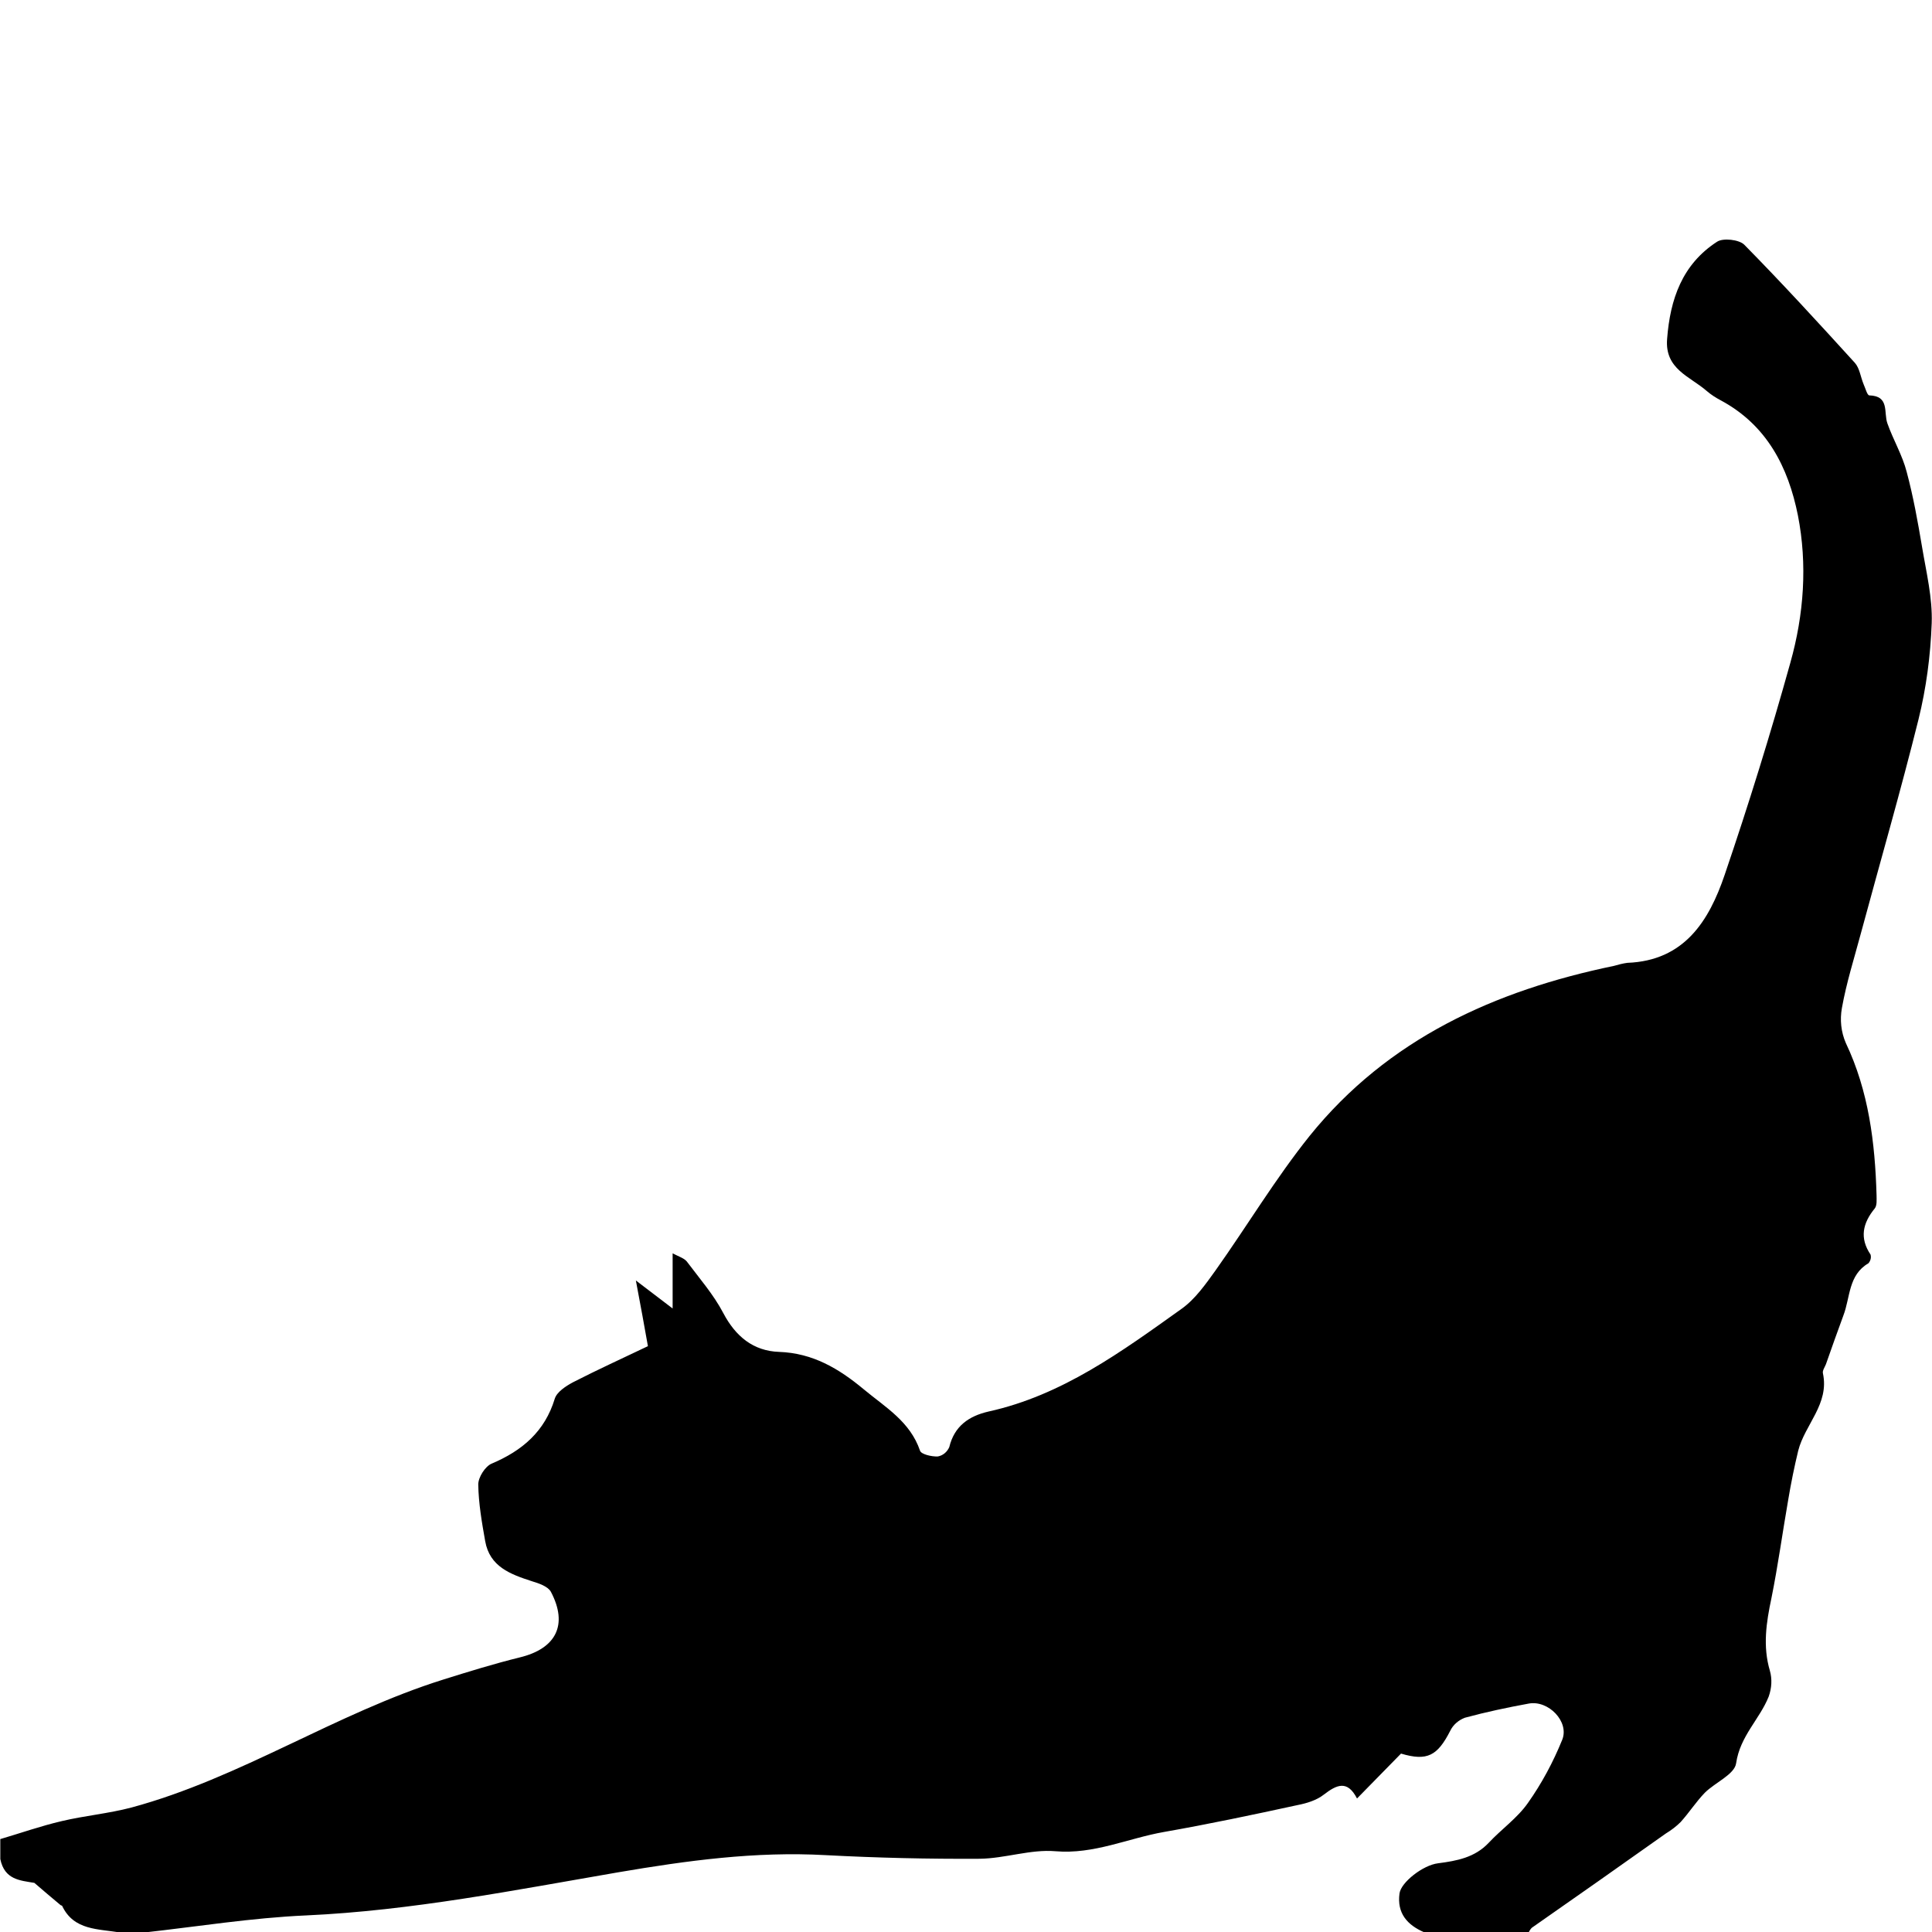 <?xml version="1.0" encoding="utf-8"?>
<!-- Generator: Adobe Illustrator 24.1.1, SVG Export Plug-In . SVG Version: 6.00 Build 0)  -->
<svg version="1.1" id="Layer_1" xmlns="http://www.w3.org/2000/svg" xmlns:xlink="http://www.w3.org/1999/xlink" x="0px" y="0px"
	 viewBox="0 0 641.1 641.1" style="enable-background:new 0 0 641.1 641.1;" xml:space="preserve">
<g id="Layer_2_1_">
	<g id="Layer_1-2">
		<path d="M0,610.3c6.8-2,13.6-4.4,20.5-6c7.6-1.8,15.5-2.5,23.1-4.5c36.3-9.8,67.8-31.3,103.6-42.5c8.3-2.6,16.7-5.2,25.2-7.3
			c12.1-2.9,16.2-10.8,10.4-21.8c-1-1.8-4-2.8-6.3-3.5c-7.1-2.3-14-4.8-15.5-13.3c-1.1-6.2-2.2-12.5-2.3-18.8c0-2.4,2.3-6,4.4-6.9
			c10.2-4.3,17.7-10.7,21-21.6c0.7-2.2,3.6-4.1,6-5.4c8-4.1,16.1-7.8,24.9-12c-1.1-6.4-2.4-13.2-4-21.8l12.2,9.3v-18.3
			c2.1,1.1,3.8,1.6,4.7,2.7c4.2,5.6,8.9,11,12.1,17.1c4.1,7.8,10,12.6,18.5,12.9c11.2,0.4,19.8,5.5,28.1,12.4
			c7.2,6,15.4,10.7,18.7,20.4c0.4,1.2,3.9,2,5.9,1.9c1.7-0.3,3.1-1.5,3.8-3.1c1.7-7,6.5-10.3,13-11.8c24.5-5.4,44.2-19.9,64.1-34.1
			c4.5-3.2,8-8.2,11.3-12.8c10.5-14.8,19.9-30.5,31.2-44.6c26-32.2,61.4-48.2,101-56.4c1.4-0.4,2.9-0.8,4.4-1
			c18.9-0.7,27.1-13.9,32.3-29.2c7.9-23.2,15.2-46.7,21.8-70.4c4.5-16,5.7-32.6,2.5-48.9c-3.2-16-10.3-29.9-25.5-38.1
			c-1.7-0.9-3.3-1.9-4.8-3.2c-5.5-4.8-13.9-7.2-13.1-17.2c1-13.2,5-24.8,16.6-32.3c2-1.3,7.3-0.7,9,1c12.6,12.8,24.7,26,36.7,39.2
			c1.6,1.8,1.9,4.7,2.9,7.1c0.6,1.3,1.2,3.7,1.9,3.7c6.8,0.2,4.7,5.7,6,9.3c1.9,5.4,5,10.6,6.4,16.1c2.2,8.2,3.7,16.6,5.1,24.9
			c1.4,8.4,3.5,16.9,3.2,25.3c-0.4,10.8-1.8,21.5-4.4,32c-5.9,23.7-12.7,47.2-19.1,70.9c-2.2,8.2-4.8,16.4-6.3,24.8
			c-0.7,3.9-0.3,7.9,1.3,11.6c7.6,16,9.7,33.1,10.2,50.5c0,1.5,0.2,3.4-0.6,4.4c-4,4.9-5.1,9.8-1.4,15.3c0.3,1,0,2.1-0.7,2.9
			c-6.7,3.9-6,11.3-8.3,17.3c-2,5.4-3.9,10.8-5.8,16.2c-0.4,1-1.2,2.1-1,3c2.2,10.2-6,17-8.2,25.7c-1.3,5.4-2.4,10.8-3.3,16.2
			c-1.9,10.9-3.4,21.9-5.6,32.8c-1.7,8-2.9,15.9-0.5,24c0.8,2.8,0.6,5.8-0.4,8.6c-3,7.5-9.5,13.1-10.8,22.1c-0.5,3.7-7,6.4-10.4,9.8
			c-2.9,3-5.2,6.6-8,9.7c-1.5,1.5-3.1,2.7-4.9,3.8c-14.8,10.5-29.6,20.9-44.5,31.3c-0.4,0.4-0.8,1-1,1.5h-34.7
			c-5.6-2.4-9.1-6.3-8.2-12.9c0.5-3.7,7.8-9.4,12.8-10c6.2-0.8,12.2-1.9,16.8-6.8c4.2-4.5,9.5-8.2,13-13.2c4.6-6.5,8.4-13.6,11.4-21
			c2.4-6-4.6-13.2-11.1-12c-7.1,1.3-14.2,2.8-21.2,4.7c-2.1,0.8-3.9,2.3-4.9,4.4c-4.2,8.2-7.6,10.1-16.3,7.5l-14.6,14.9
			c-3.2-6.2-6.7-4.6-11-1.3c-2.4,1.9-5.7,2.9-8.8,3.5c-14.7,3.2-29.4,6.3-44.2,8.9c-12,2.1-23.3,7.5-36.1,6.4
			c-8.2-0.7-16.7,2.4-25.1,2.5c-17,0.1-34.1-0.3-51.1-1.2c-23.3-1.3-46,1.8-68.9,5.7c-34.3,5.9-68.5,12.7-103.5,14.3
			c-18.1,0.8-36,3.7-54,5.7h-7.7c-7.2-1.3-15.4-0.6-19.3-8.9c-0.1-0.1-0.4-0.1-0.6-0.3c-2.9-2.4-5.8-4.9-8.6-7.3
			c-4.7-0.8-9.9-1-11.3-7.9V610.3z"/>
	</g>
</g>
</svg>
